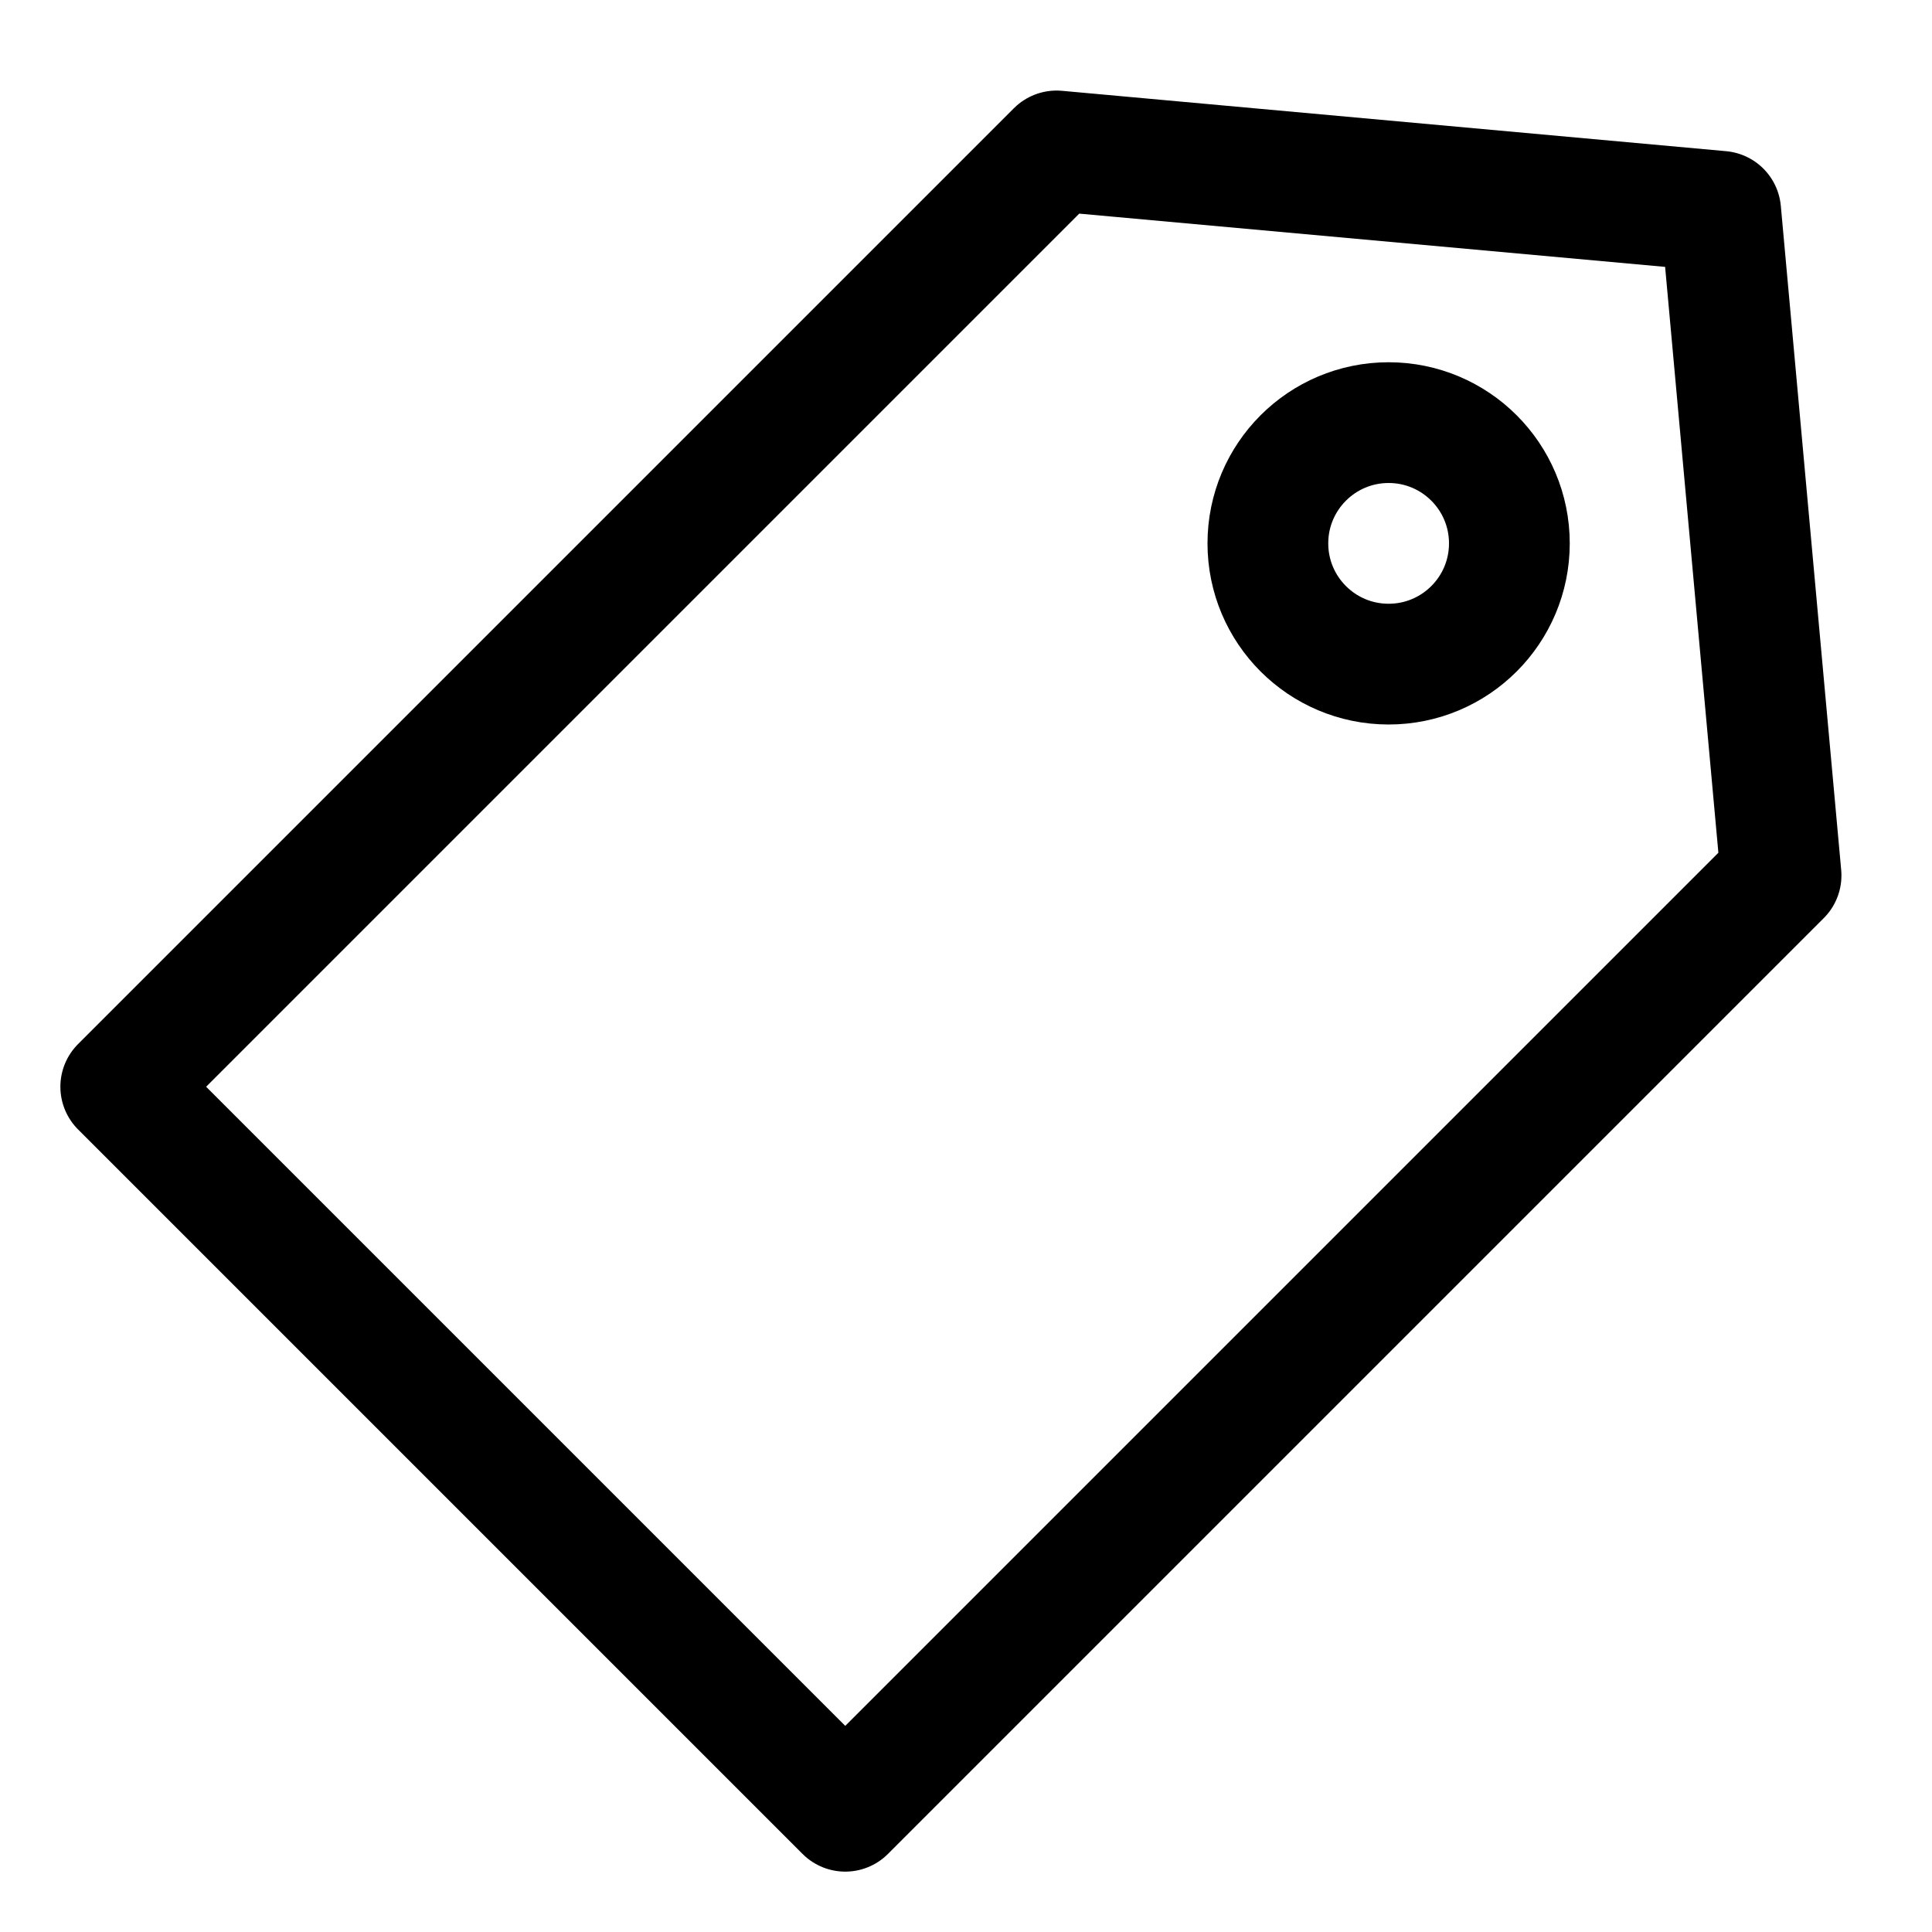 <svg id="icon-tag" viewBox="0 0 64 64" fill="none" stroke="currentcolor" stroke-linecap="round" stroke-linejoin="round" stroke-width="4">
    <circle cx="46" cy="18" r="4" />
    <path d="M4 36 L35 5 57 7 59 29 28 60 4 36 Z" />
</svg>